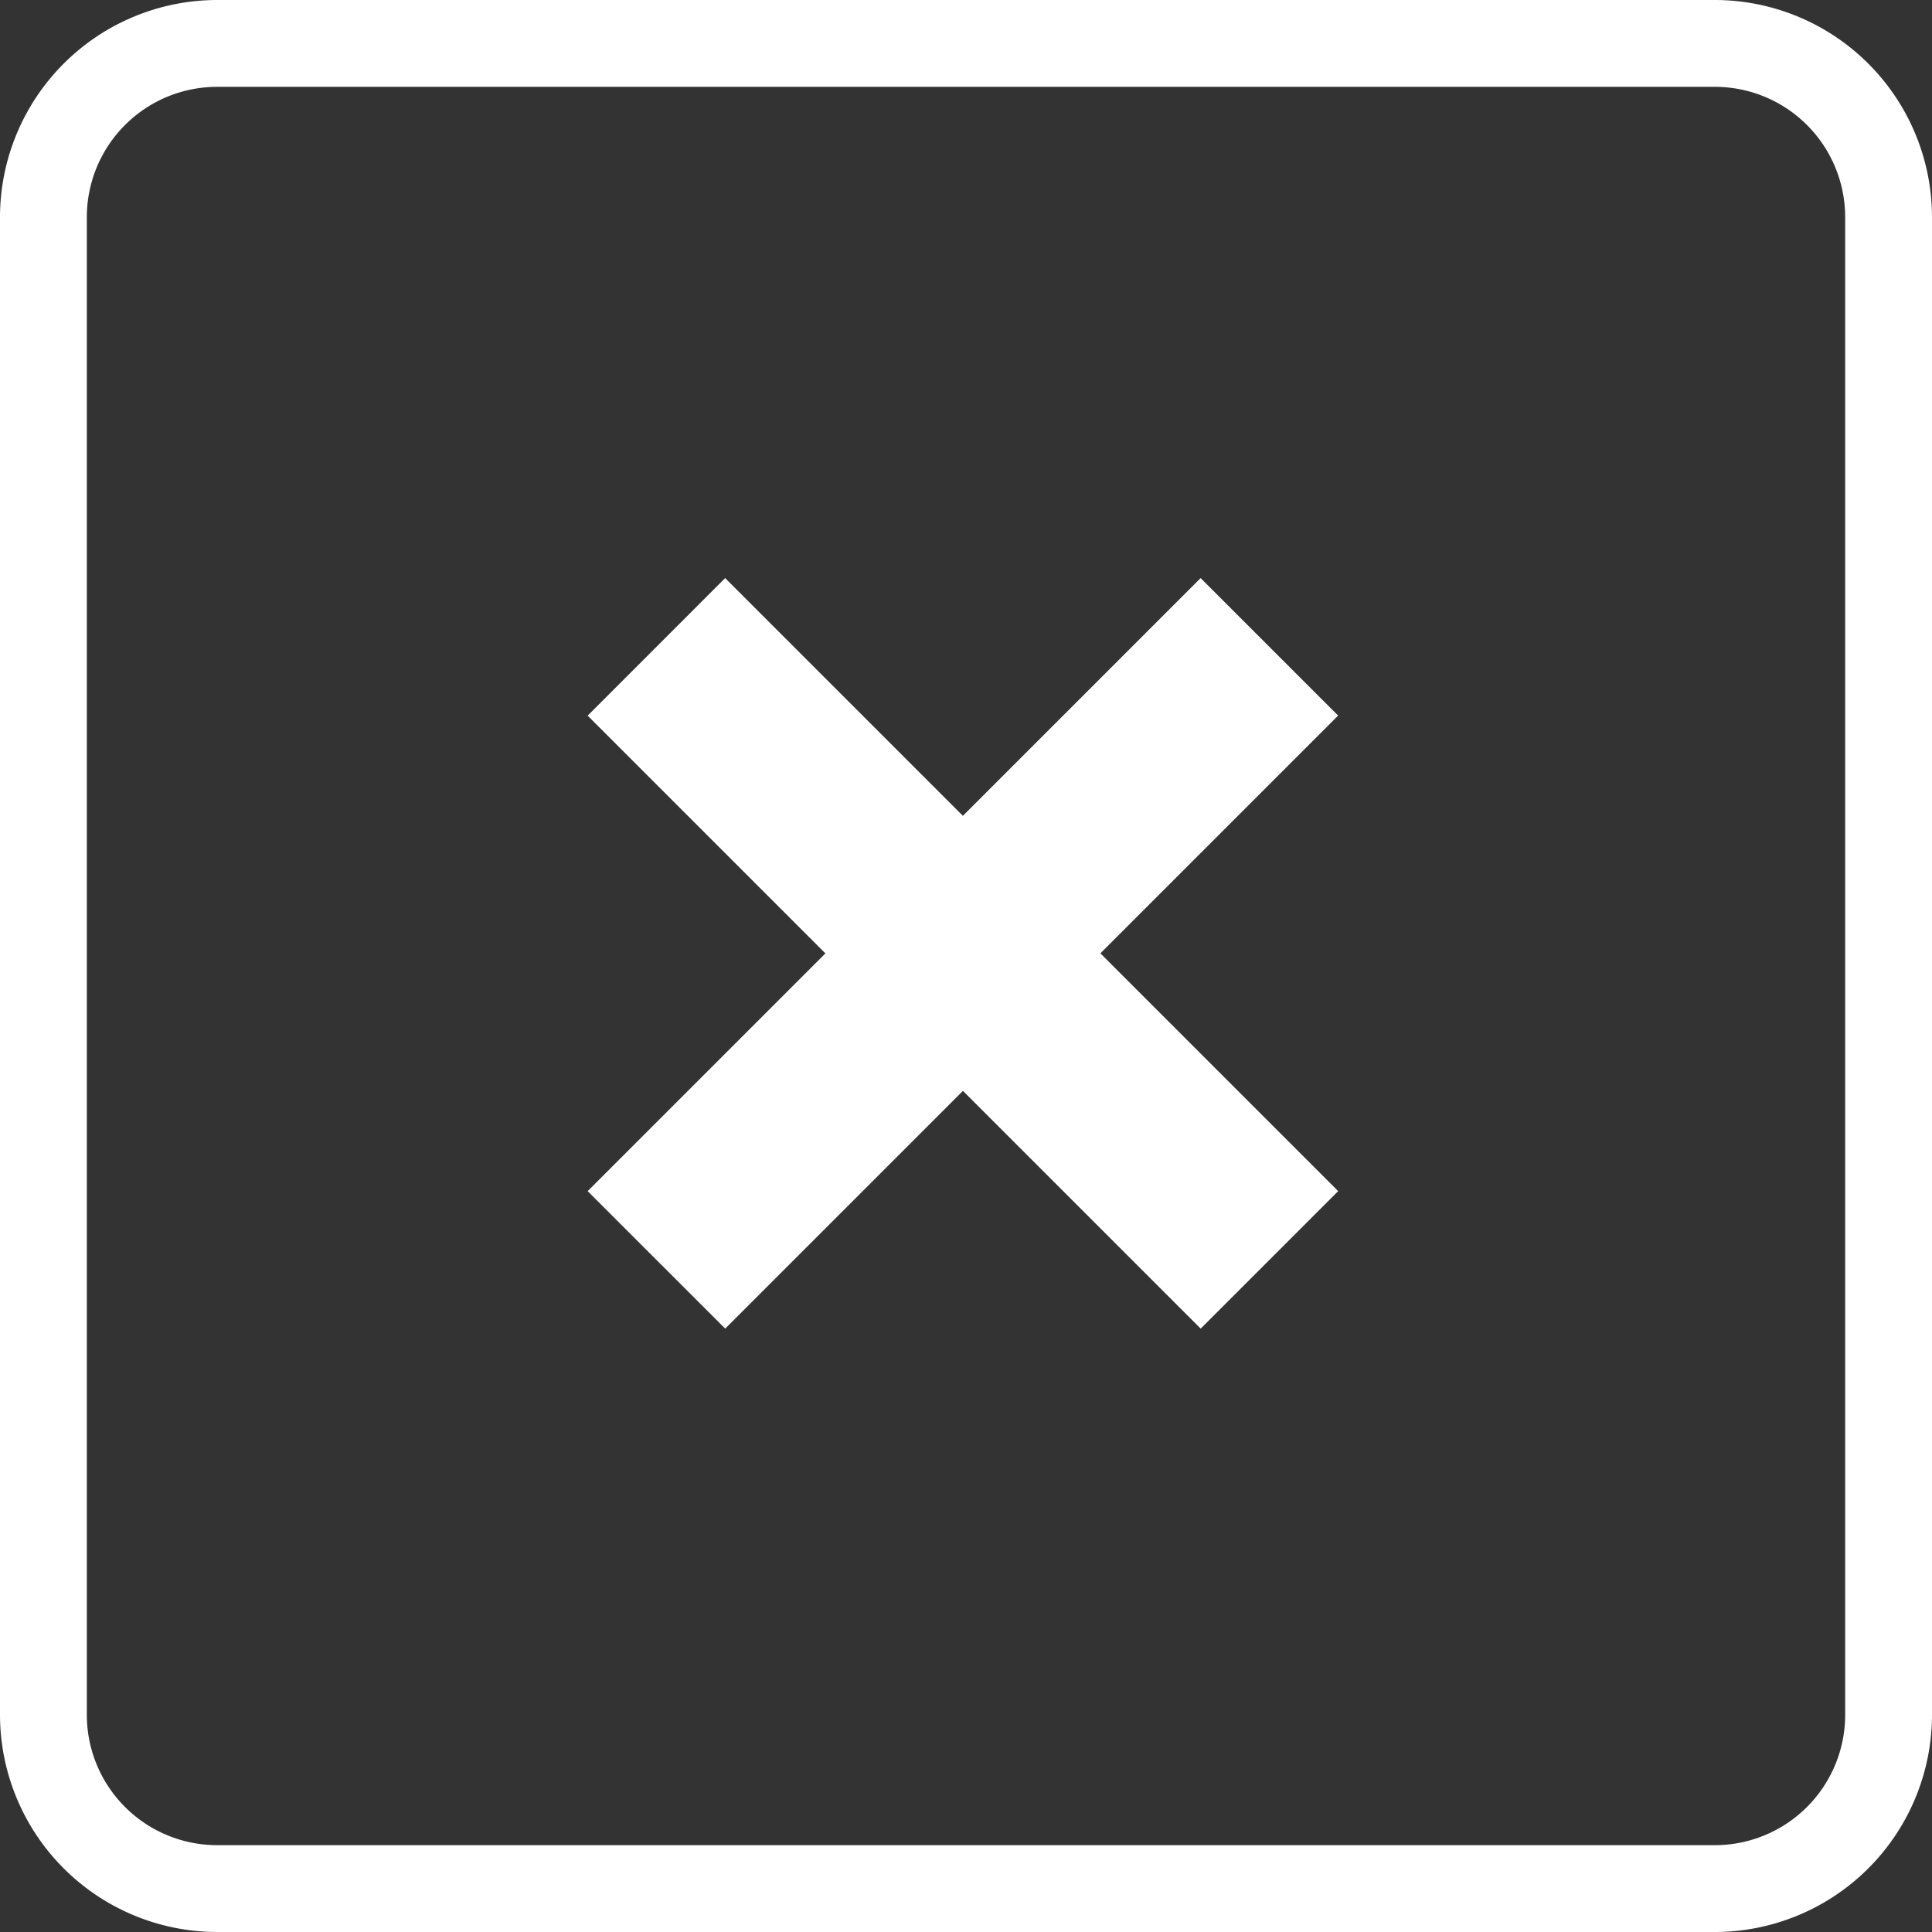 <svg id="Component_181" data-name="Component 181" xmlns="http://www.w3.org/2000/svg" width="36" height="36" viewBox="0 0 36 36">
  <rect x="0" y="0" width="36" height="36" fill="#333333" stroke="none"/>
  <path id="Path_1775" data-name="Path 1775" d="M37.455,5.5H9.545A4.05,4.05,0,0,0,5.5,9.545v27.91A4.05,4.05,0,0,0,9.545,41.5h27.91A4.05,4.05,0,0,0,41.5,37.455V9.545A4.05,4.05,0,0,0,37.455,5.5Zm2.427,31.955a2.429,2.429,0,0,1-2.427,2.427H9.545a2.429,2.429,0,0,1-2.427-2.427V9.545A2.429,2.429,0,0,1,9.545,7.118h27.91a2.429,2.429,0,0,1,2.427,2.427Z" transform="translate(-5.5 -5.5)" fill="#fff"/>
  <path id="Path_1934" data-name="Path 1934" d="M17.971,15.409l-2.562,2.562-4.43-4.43-4.43,4.43L3.986,15.409l4.43-4.43-4.43-4.43L6.548,3.986l4.43,4.43,4.43-4.43,2.562,2.562-4.43,4.43Z" transform="translate(6.964 6.786)" fill="#fff"/>
</svg>
